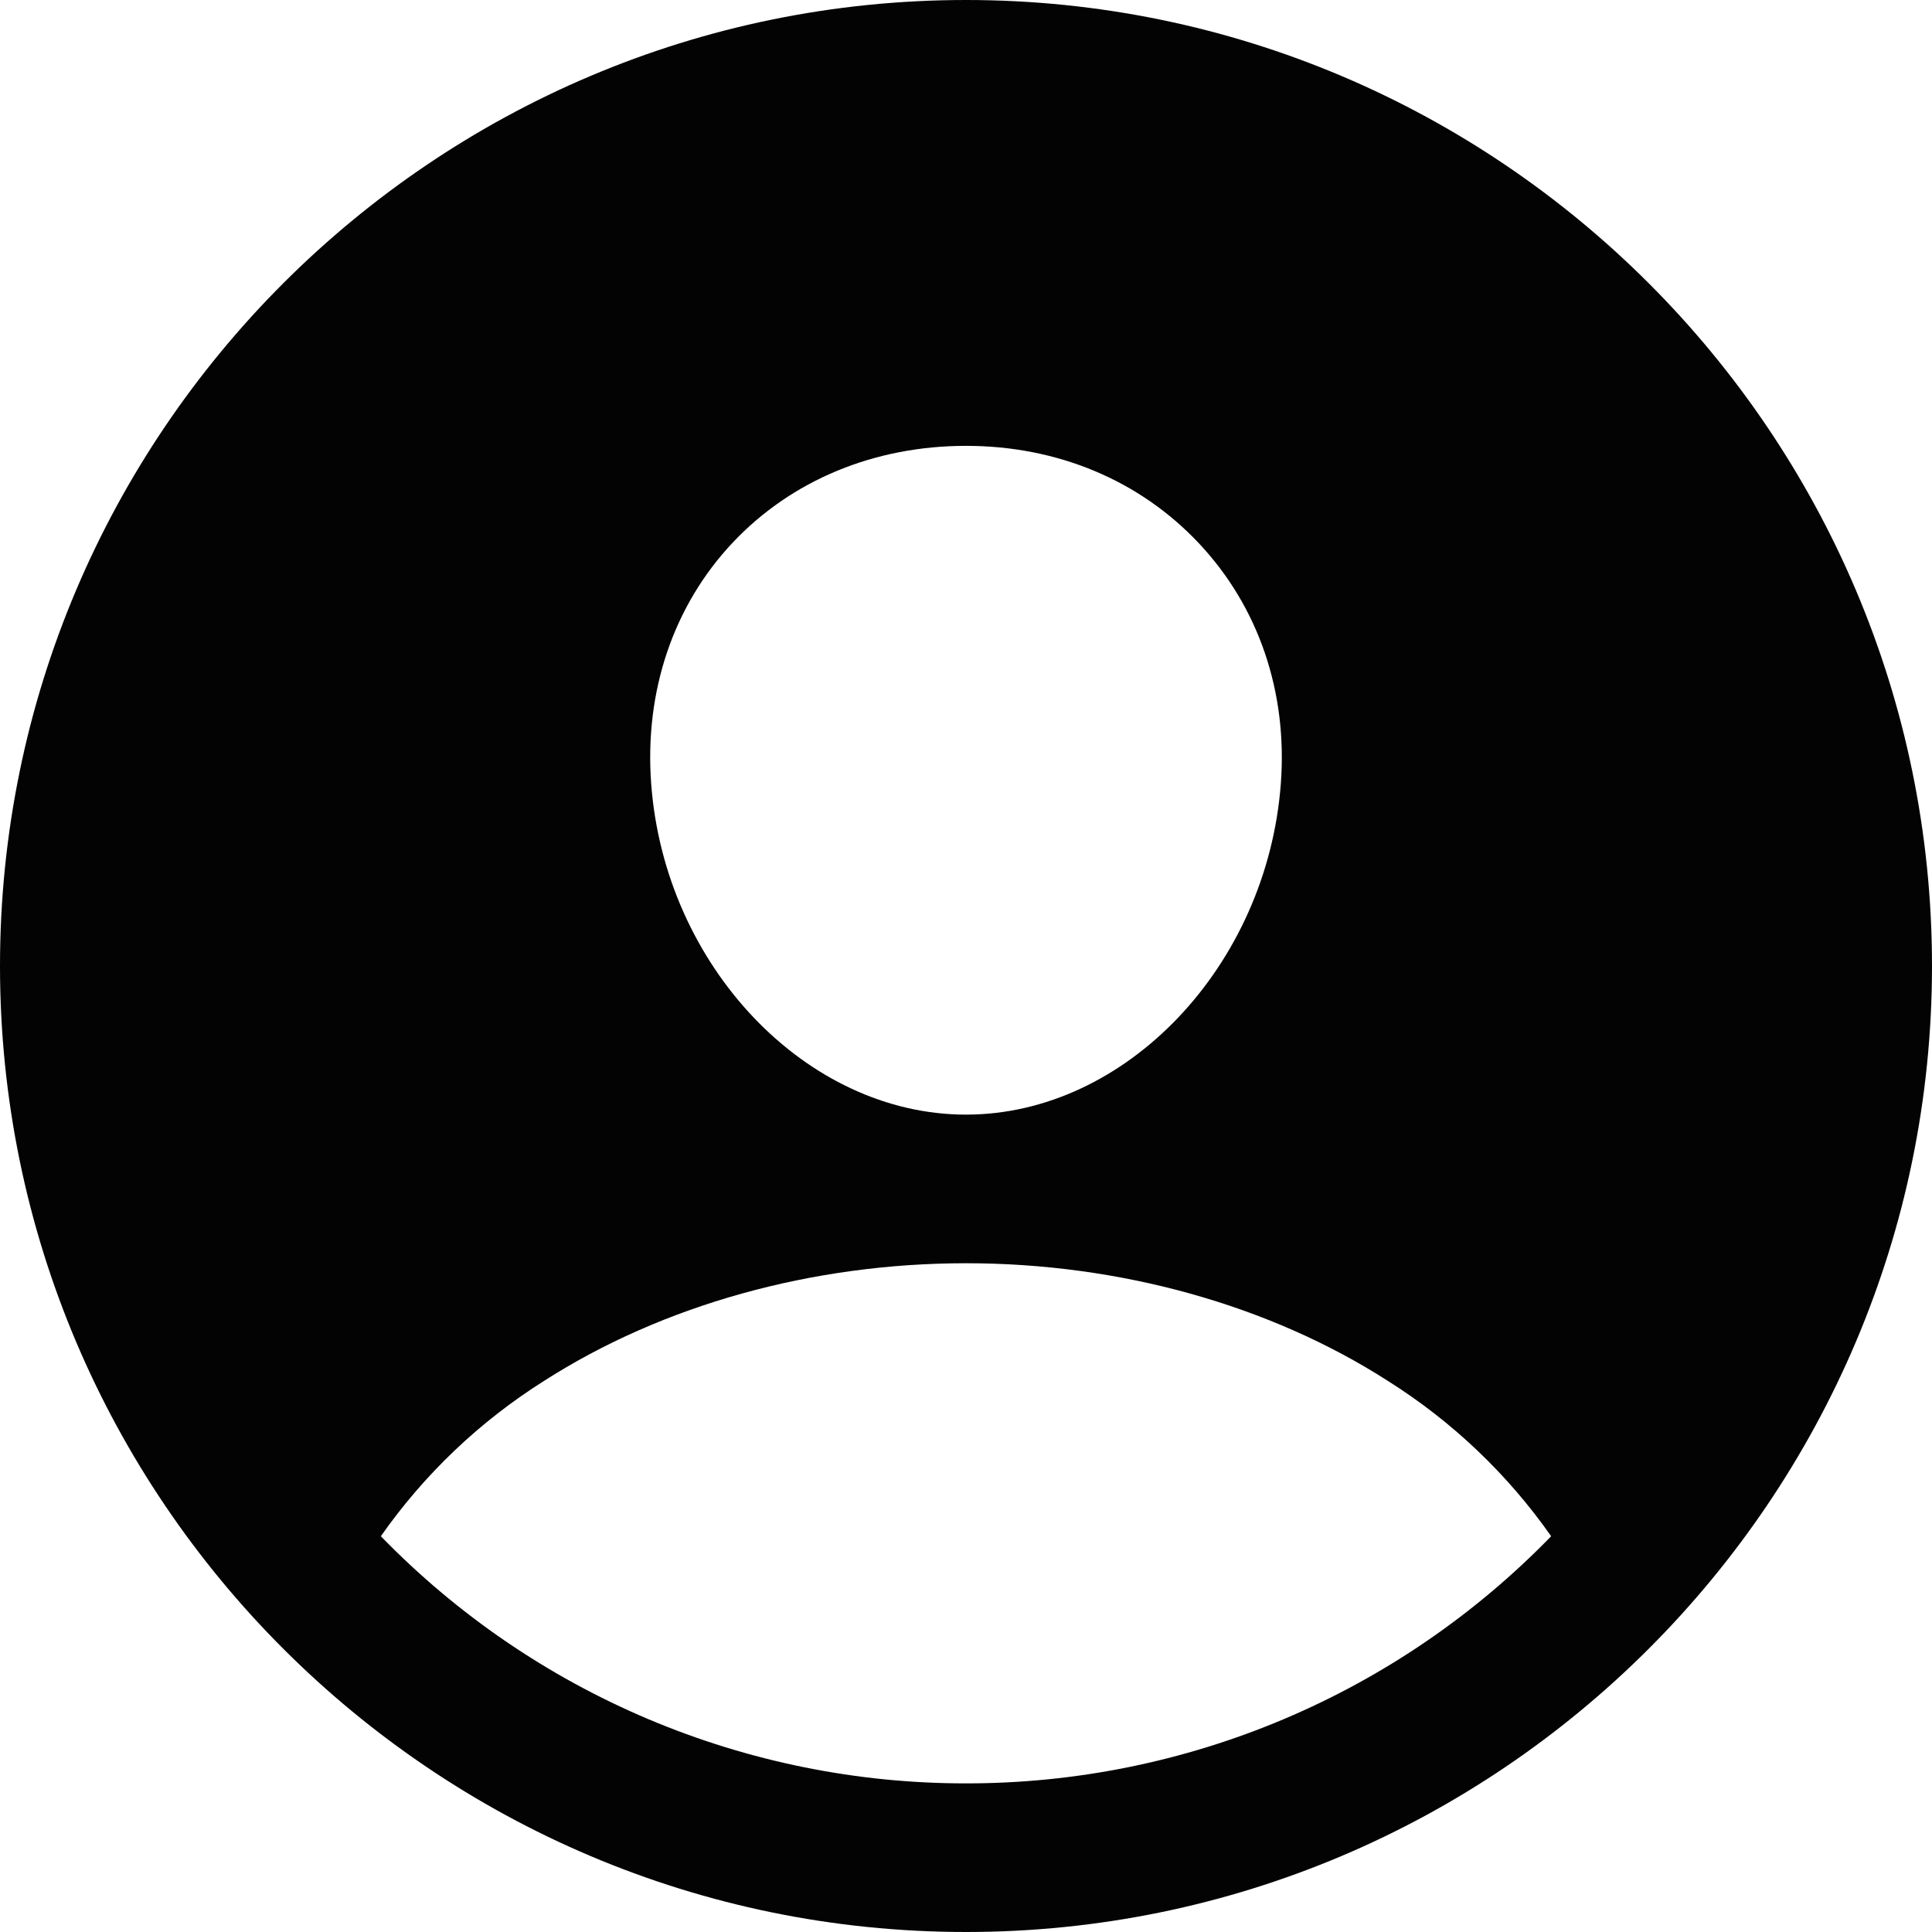 <svg width="40" height="40" viewBox="0 0 40 40" fill="none" xmlns="http://www.w3.org/2000/svg">
<path d="M20 0C8.972 0 0 8.972 0 20C0 31.028 8.972 40 20 40C31.028 40 40 31.028 40 20C40 8.972 31.028 0 20 0ZM15.171 11.233C16.389 9.941 18.104 9.231 20 9.231C21.896 9.231 23.595 9.946 24.818 11.244C26.058 12.56 26.661 14.327 26.518 16.227C26.234 20 23.311 23.077 20 23.077C16.689 23.077 13.761 20 13.482 16.226C13.34 14.311 13.942 12.537 15.171 11.233ZM20 36.923C17.741 36.925 15.504 36.472 13.423 35.593C11.342 34.714 9.459 33.426 7.885 31.806C8.786 30.52 9.935 29.427 11.264 28.59C13.714 27.019 16.816 26.154 20 26.154C23.184 26.154 26.286 27.019 28.734 28.59C30.064 29.427 31.213 30.52 32.115 31.806C30.541 33.426 28.658 34.715 26.577 35.594C24.496 36.473 22.259 36.925 20 36.923Z" fill="#030303"/>
</svg>

